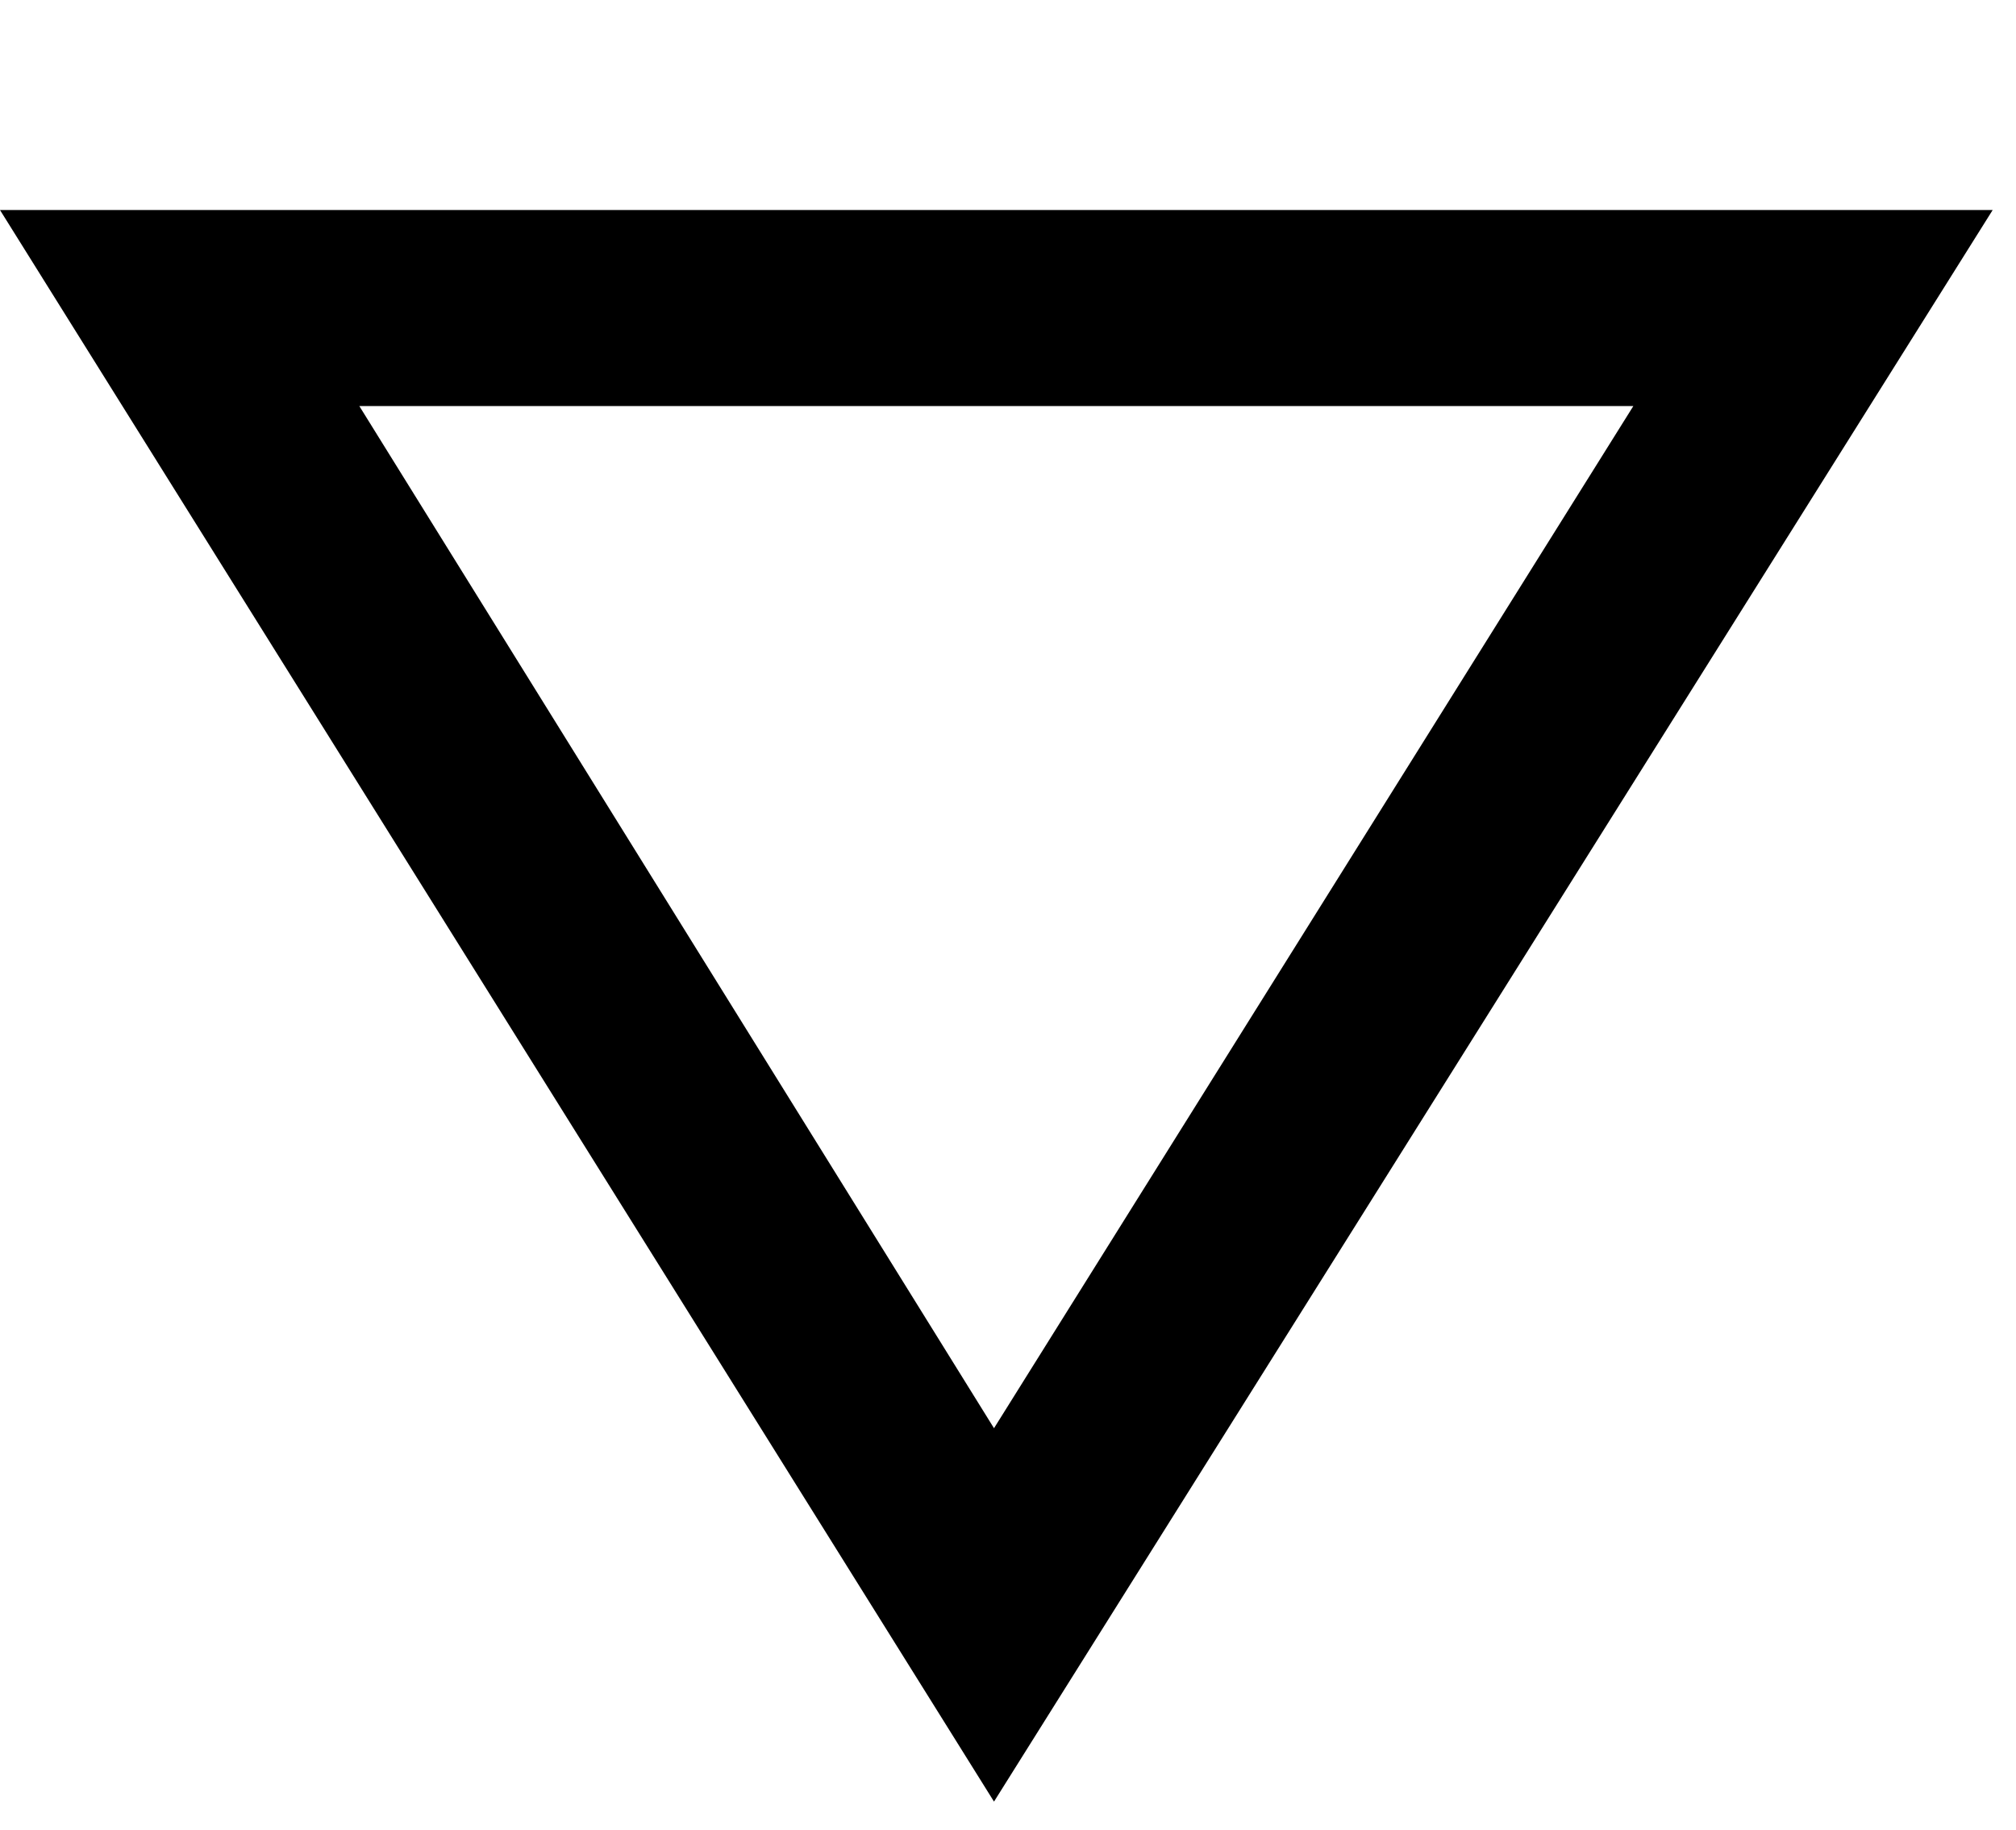 <svg xmlns="http://www.w3.org/2000/svg" xmlns:xlink="http://www.w3.org/1999/xlink" width="432" height="392" viewBox="0 0 432 392"><path fill="currentColor" d="M213 306L350 87H77zm0 80L0 45h427z"/></svg>